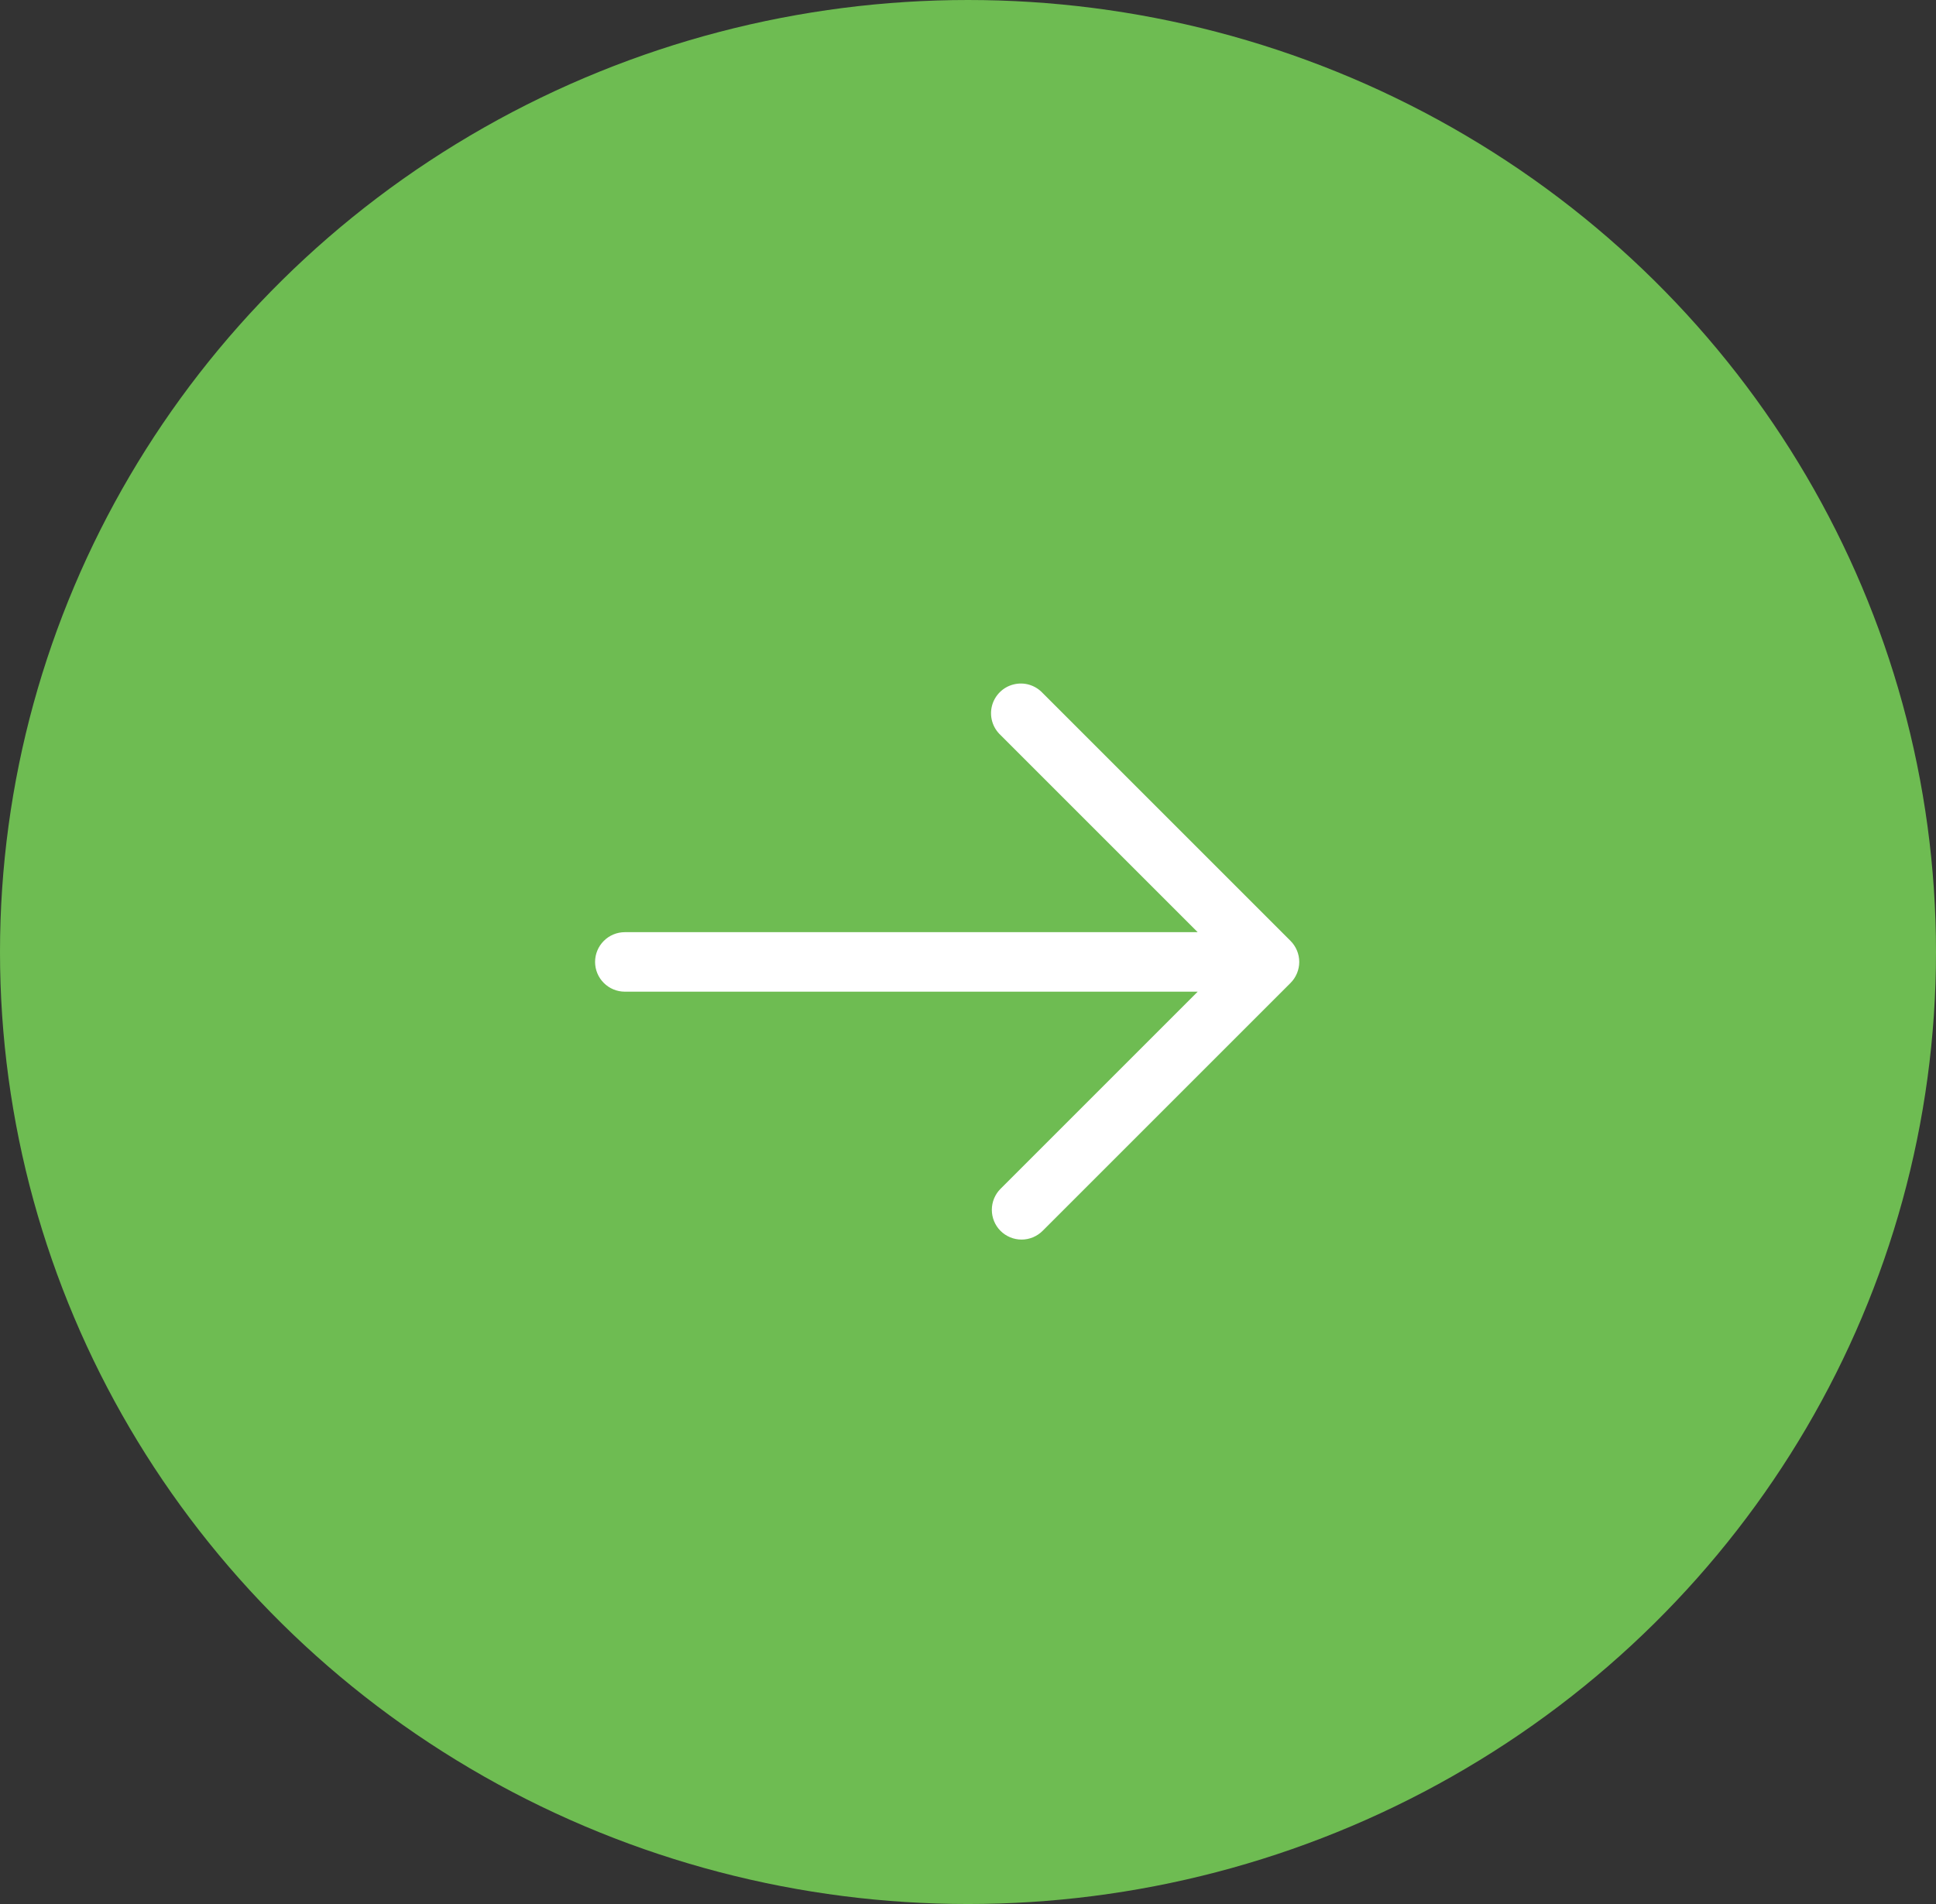 <svg width="61" height="60" viewBox="0 0 61 60" fill="none" xmlns="http://www.w3.org/2000/svg">
<rect x="0" y="0" width="61" height="60" fill="#333333" stroke="none"/>
<ellipse cx="30.5" cy="30" rx="30.5" ry="30" fill="#6EBC52"/>
<path d="M31.525 38.788C31.349 38.612 31.251 38.373 31.251 38.125C31.251 37.877 31.349 37.638 31.525 37.462L37.737 31.25H19.688C19.439 31.25 19.2 31.151 19.025 30.975C18.849 30.8 18.75 30.561 18.75 30.312C18.75 30.064 18.849 29.825 19.025 29.65C19.2 29.474 19.439 29.375 19.688 29.375H37.737L31.525 23.163C31.402 23.048 31.311 22.902 31.264 22.741C31.216 22.579 31.213 22.408 31.255 22.244C31.297 22.081 31.382 21.933 31.501 21.814C31.62 21.695 31.769 21.61 31.933 21.569C32.096 21.527 32.267 21.53 32.428 21.577C32.59 21.625 32.735 21.714 32.85 21.837L40.663 29.65C40.838 29.826 40.937 30.064 40.937 30.312C40.937 30.561 40.838 30.799 40.663 30.975L32.85 38.788C32.674 38.963 32.436 39.062 32.188 39.062C31.939 39.062 31.701 38.963 31.525 38.788Z" fill="white"/>
</svg>
